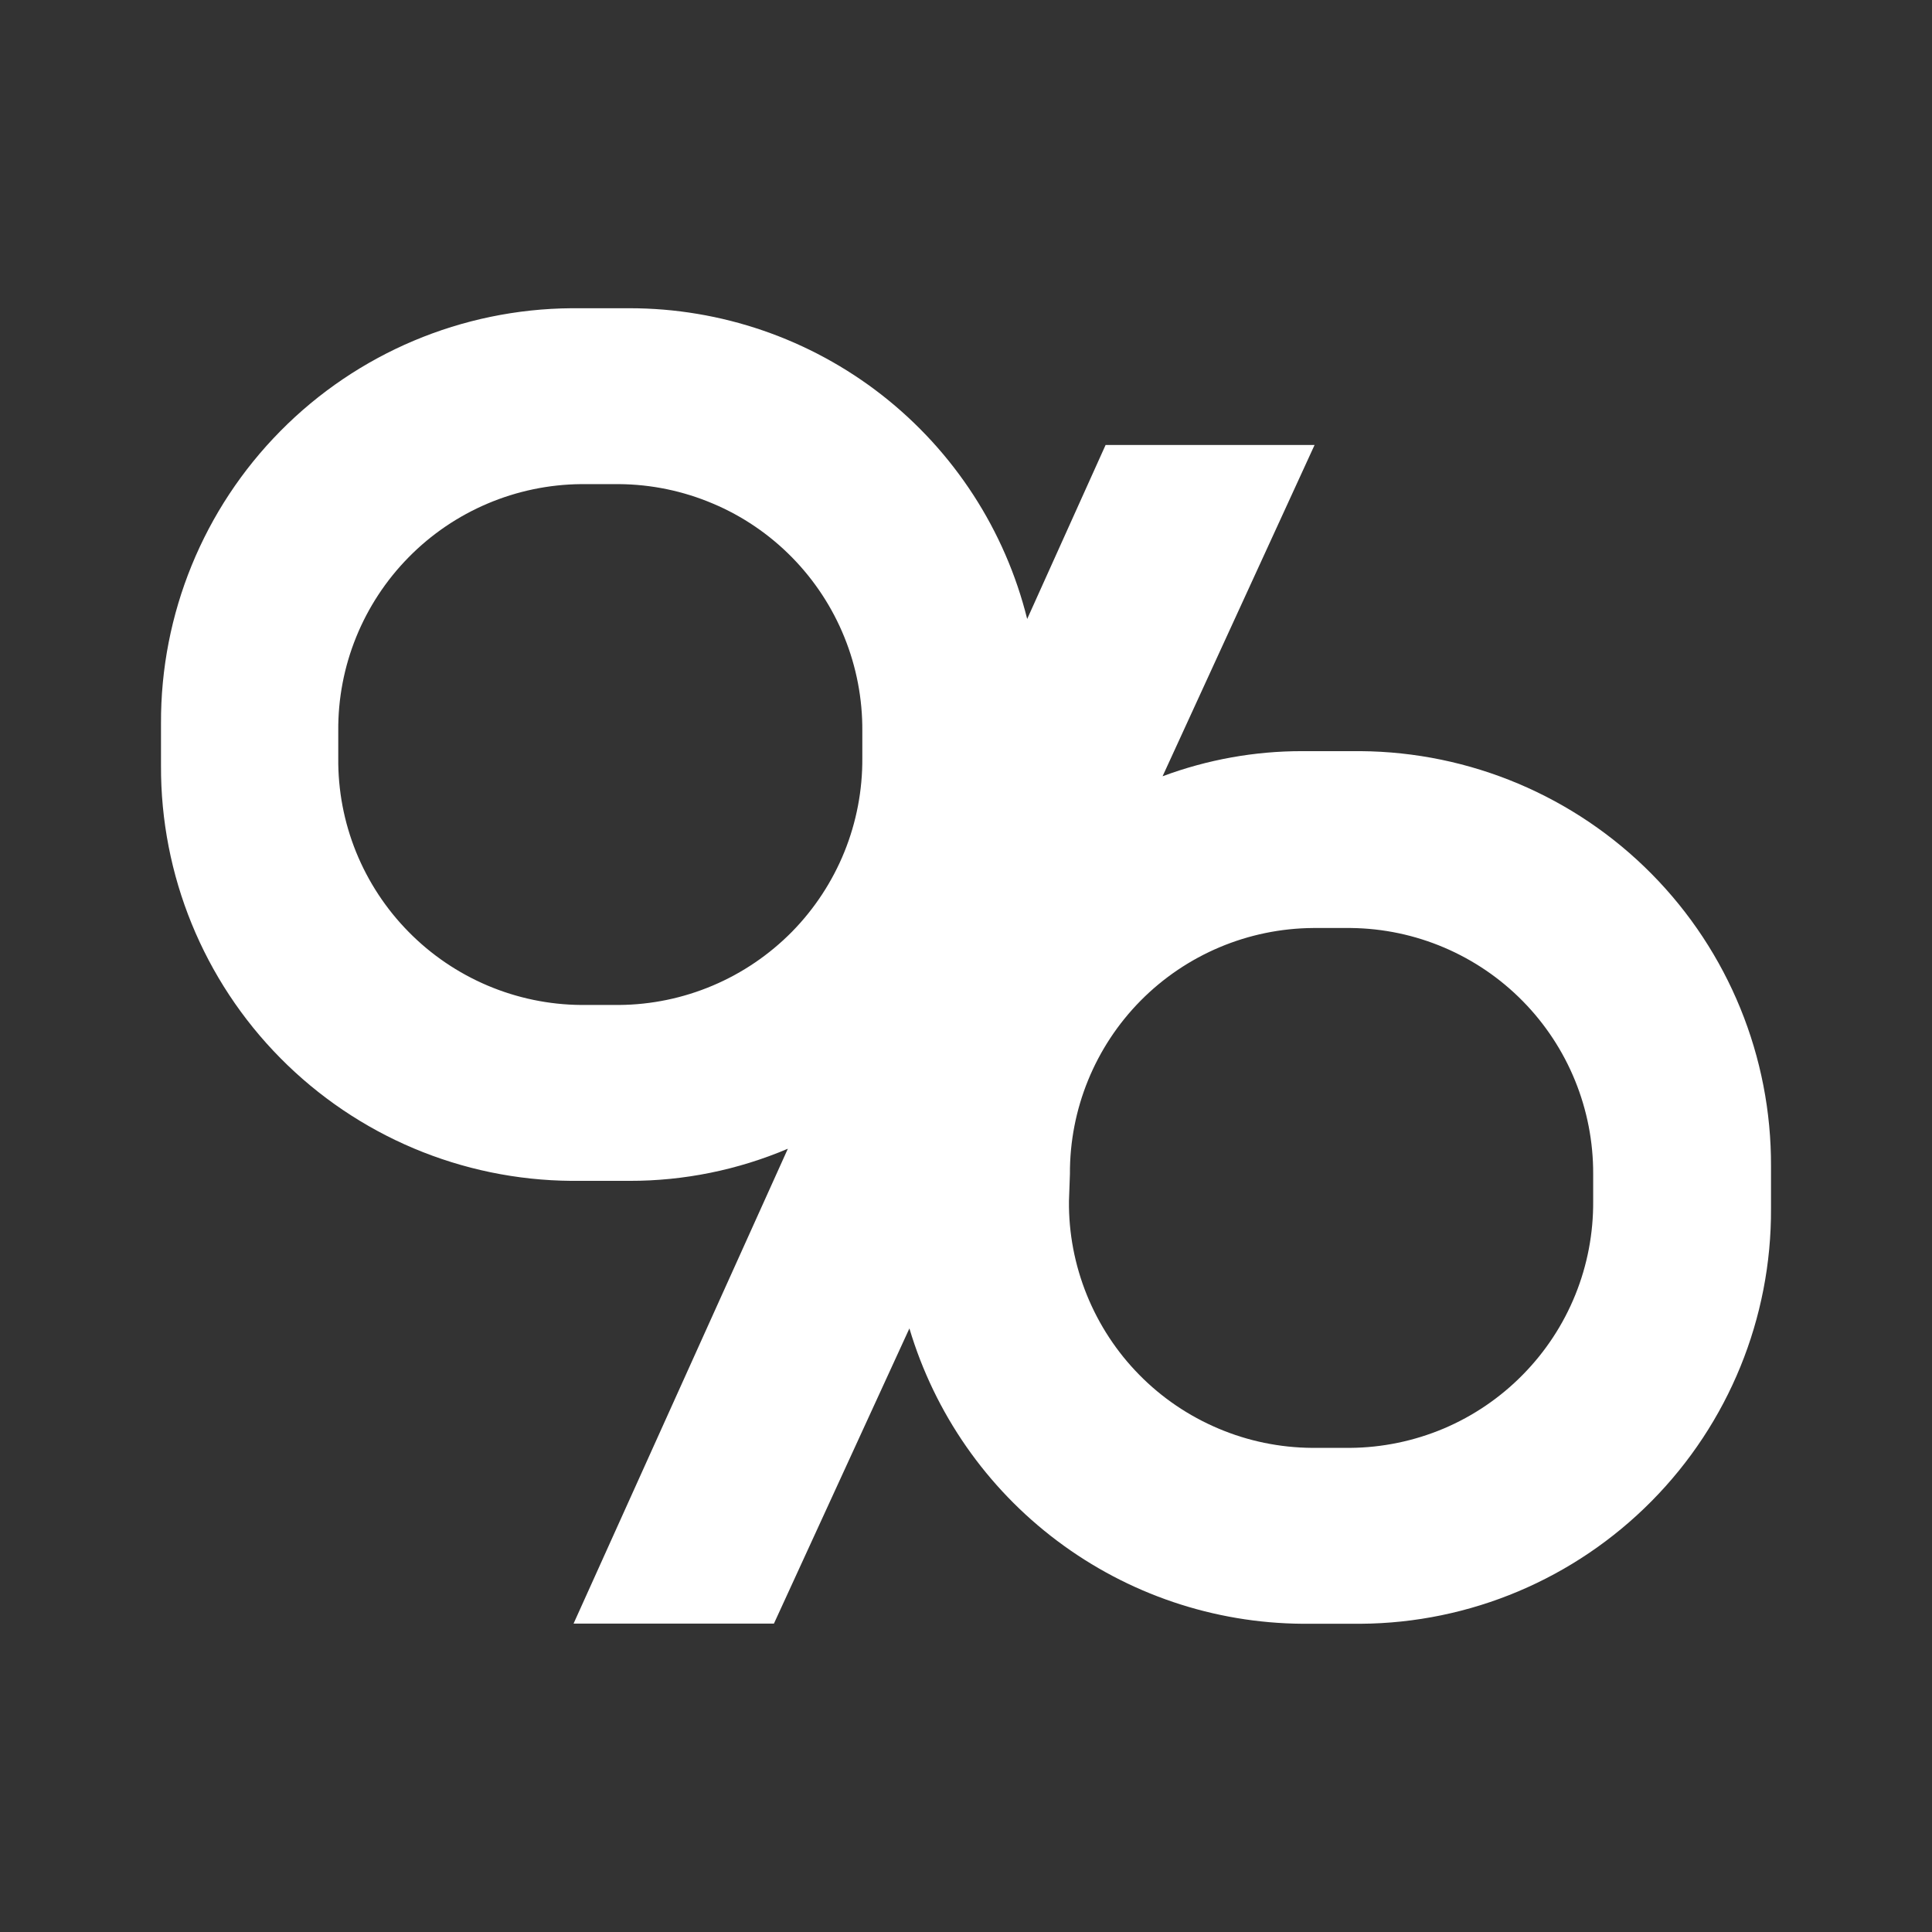 <svg xmlns="http://www.w3.org/2000/svg" width="24" height="24" viewBox="0 0 24 24" fill="none"><rect x="0" y="0" width="24" height="24" fill="#333333" stroke="none"/><rect width="24" height="24" fill="none"/>
<path d="M16.179 20.171H16.901C18.261 20.163 19.561 19.614 20.517 18.647C21.474 17.68 22.007 16.373 22 15.013V14.489C22.006 13.13 21.473 11.823 20.517 10.856C19.561 9.889 18.26 9.341 16.901 9.331H16.179C15.586 9.33 14.998 9.436 14.442 9.643L16.33 5.528H13.734L12.76 7.689C12.486 6.587 11.851 5.608 10.956 4.908C10.06 4.208 8.957 3.829 7.821 3.829H7.099C5.74 3.839 4.439 4.387 3.484 5.354C2.528 6.321 1.994 7.627 2 8.987V9.511C1.994 10.87 2.527 12.177 3.483 13.144C4.439 14.111 5.739 14.659 7.099 14.669H7.821C8.496 14.67 9.165 14.534 9.787 14.27L7.125 20.169H9.614L11.297 16.502C11.611 17.556 12.254 18.481 13.133 19.141C14.012 19.802 15.079 20.163 16.179 20.171ZM13.291 14.584C13.287 13.778 13.603 13.004 14.169 12.431C14.735 11.859 15.505 11.534 16.311 11.528H16.783C17.586 11.537 18.353 11.864 18.916 12.436C19.48 13.009 19.794 13.781 19.791 14.584V14.919C19.794 15.319 19.719 15.715 19.569 16.085C19.419 16.456 19.197 16.793 18.916 17.078C18.636 17.363 18.302 17.59 17.934 17.746C17.566 17.901 17.171 17.983 16.771 17.986H16.299C15.899 17.983 15.504 17.902 15.136 17.746C14.767 17.59 14.433 17.364 14.153 17.079C13.872 16.794 13.651 16.456 13.501 16.086C13.351 15.715 13.275 15.319 13.279 14.919L13.291 14.584ZM10.712 9.416C10.715 9.816 10.639 10.213 10.489 10.583C10.339 10.953 10.117 11.291 9.837 11.576C9.556 11.86 9.223 12.087 8.854 12.243C8.486 12.399 8.091 12.481 7.691 12.484H7.219C6.82 12.481 6.425 12.399 6.057 12.243C5.689 12.087 5.355 11.86 5.075 11.575C4.795 11.291 4.573 10.953 4.423 10.583C4.273 10.212 4.198 9.816 4.202 9.416V9.081C4.195 8.274 4.51 7.498 5.076 6.923C5.641 6.348 6.413 6.021 7.219 6.014H7.691C8.091 6.017 8.486 6.099 8.854 6.255C9.223 6.41 9.556 6.637 9.837 6.922C10.117 7.207 10.339 7.544 10.489 7.915C10.639 8.285 10.715 8.682 10.712 9.081V9.416Z" fill="white"/>
</svg>
